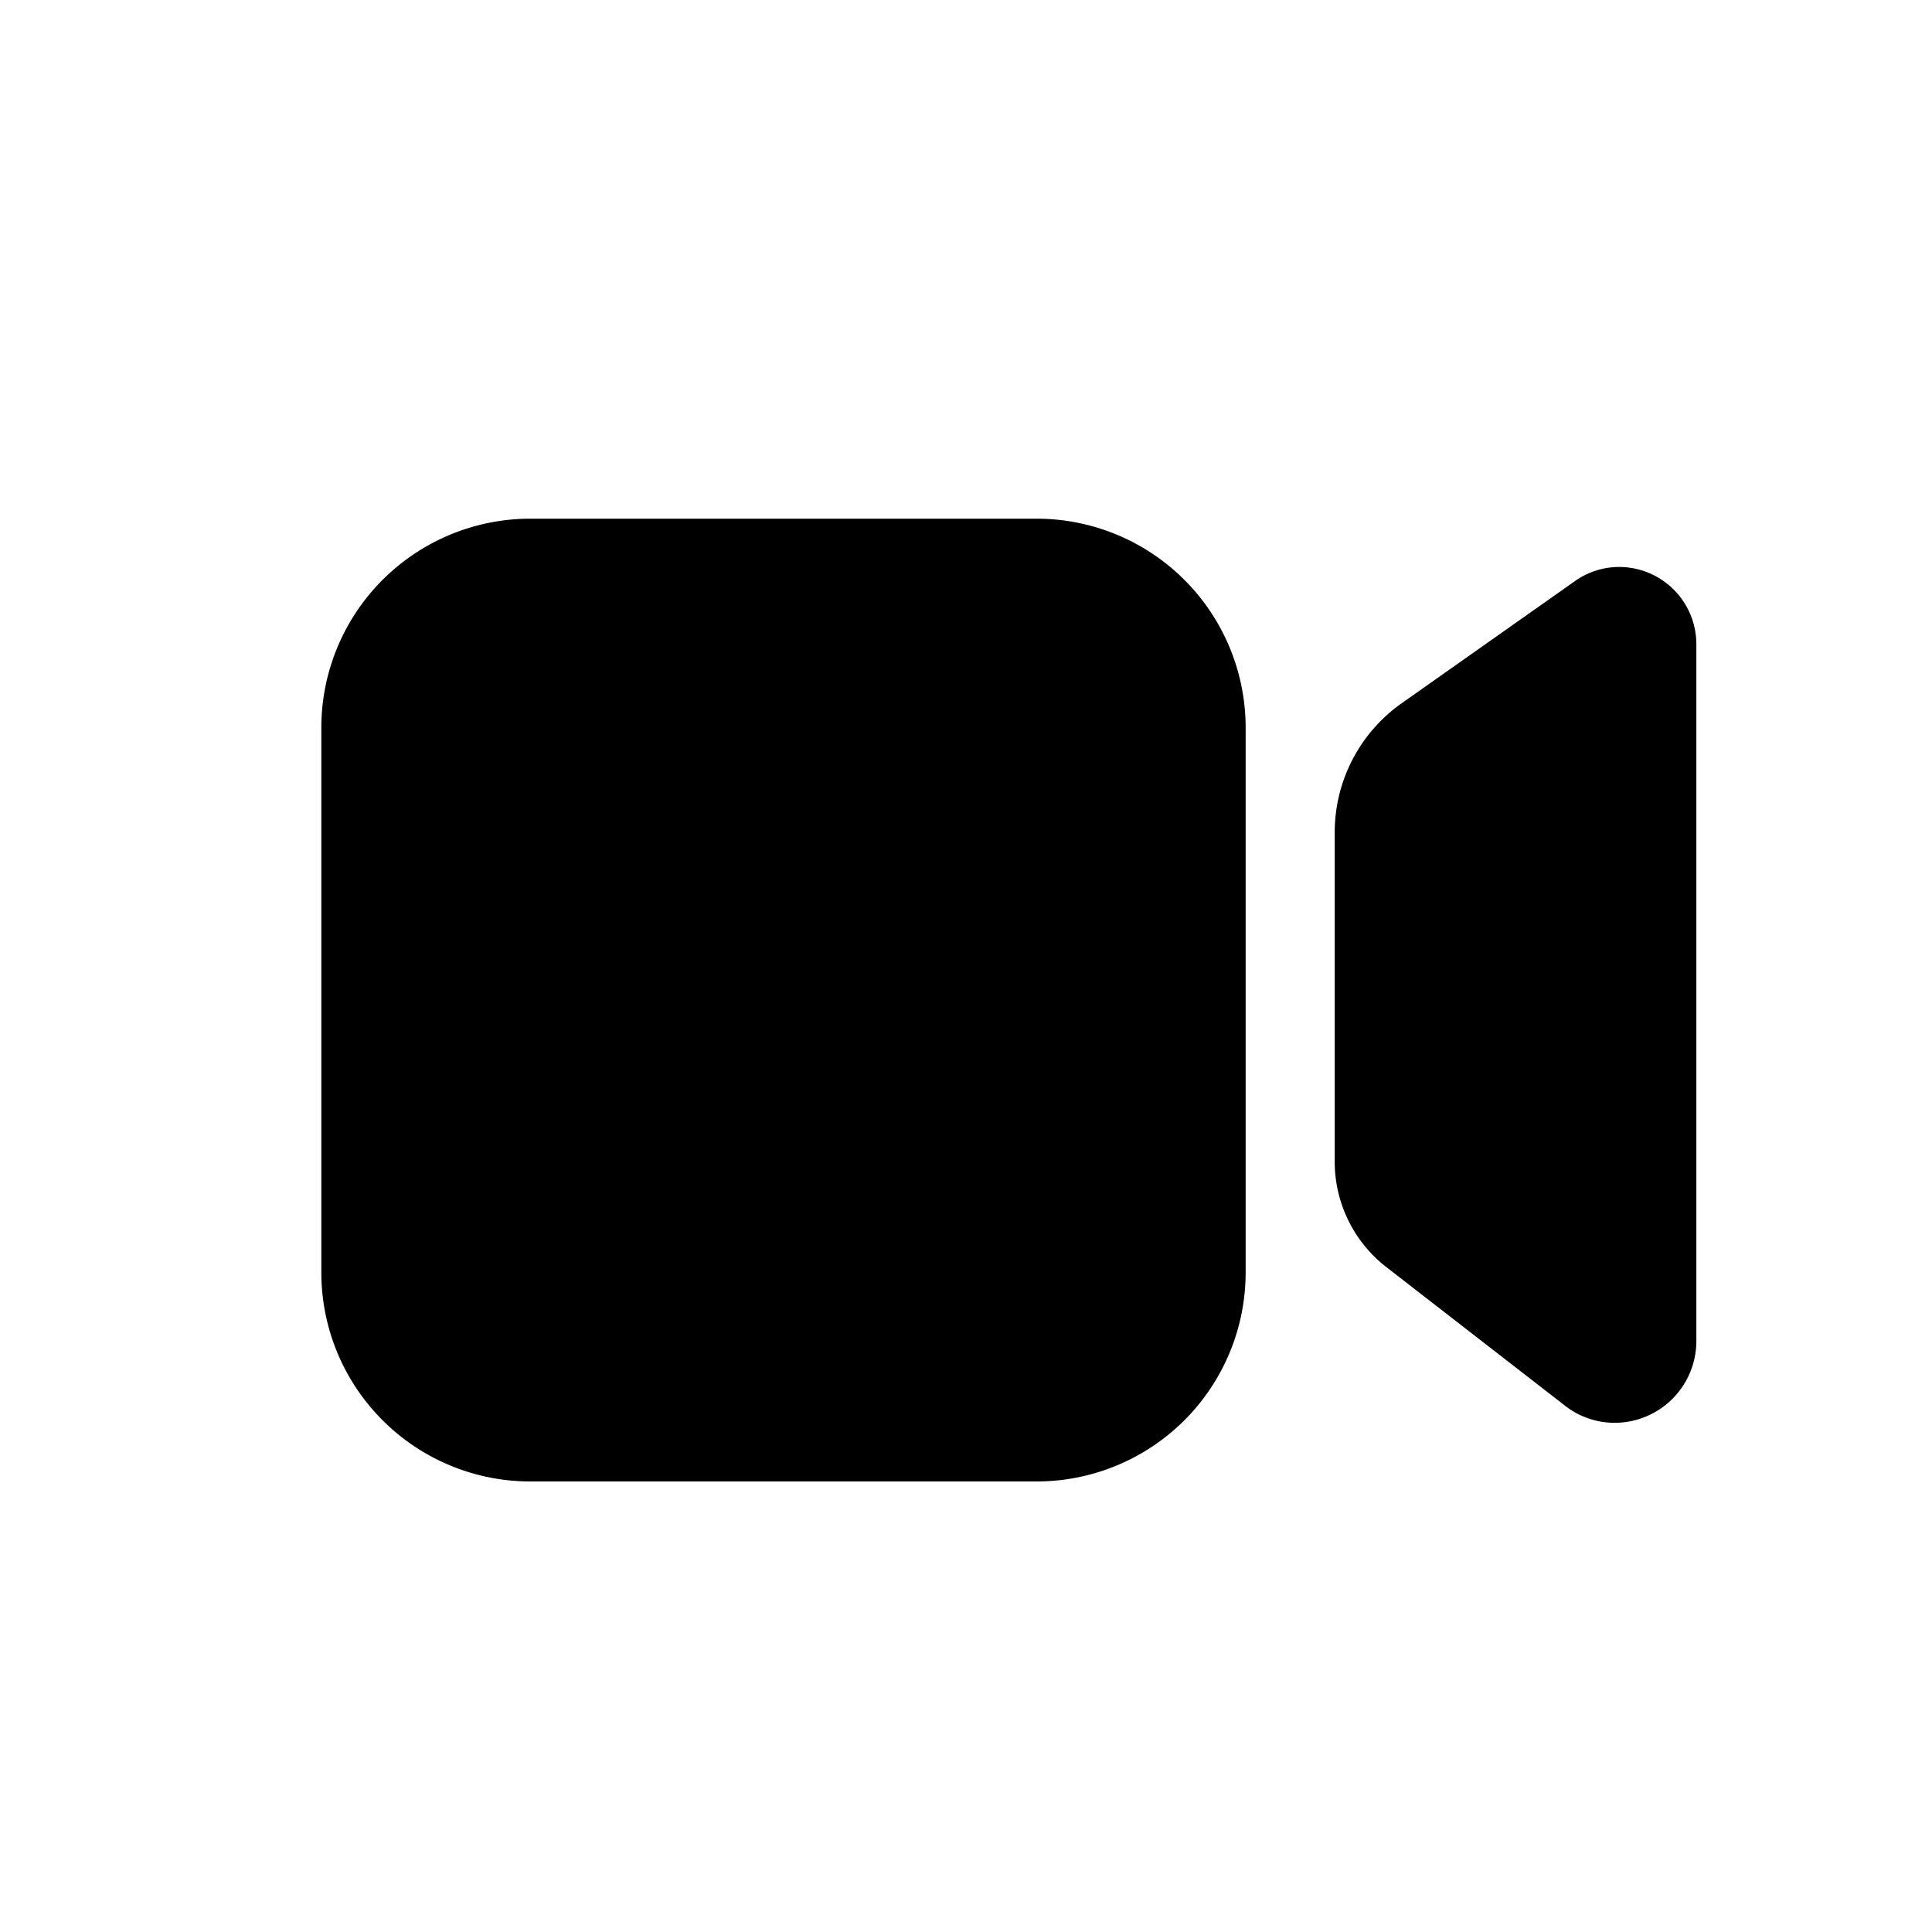 <svg xmlns="http://www.w3.org/2000/svg" viewBox="0 0 500 500" xmlns:v="https://vecta.io/nano"><path d="M417.859 364.842a17.475 17.475 0 0 1-10.794-3.745l-46.124-35.779a31.147 31.147 0 0 1-12.141-24.774v-85.155a37.5 37.5 0 0 1 15.873-30.61l44.857-31.622a16.421 16.421 0 0 1 9.5-3.048 16.615 16.615 0 0 1 16.606 16.585V347.1a17.78 17.78 0 0 1-17.777 17.742z"/><path d="M419.03 153.489a13.193 13.193 0 0 1 13.227 13.2V347.1a14.345 14.345 0 0 1-14.4 14.361 14.12 14.12 0 0 1-8.722-3.035l-46.125-35.78a27.976 27.976 0 0 1-10.828-22.105v-85.152a34.073 34.073 0 0 1 14.44-27.848l44.857-31.621a13.012 13.012 0 0 1 7.549-2.431m0-6.759h0a19.782 19.782 0 0 0-11.445 3.665l-44.853 31.622a40.879 40.879 0 0 0-17.306 33.372v85.154a34.509 34.509 0 0 0 13.444 27.446l46.125 35.779a20.827 20.827 0 0 0 12.865 4.454 21.163 21.163 0 0 0 21.157-21.12V166.693a20 20 0 0 0-19.985-19.963zm-150.75-12.496H137.255a54.093 54.093 0 0 0-54.093 54.093v140.982a54.093 54.093 0 0 0 54.093 54.091h131.023a54.093 54.093 0 0 0 54.093-54.093v-140.98a54.093 54.093 0 0 0-54.093-54.093z"/></svg>
